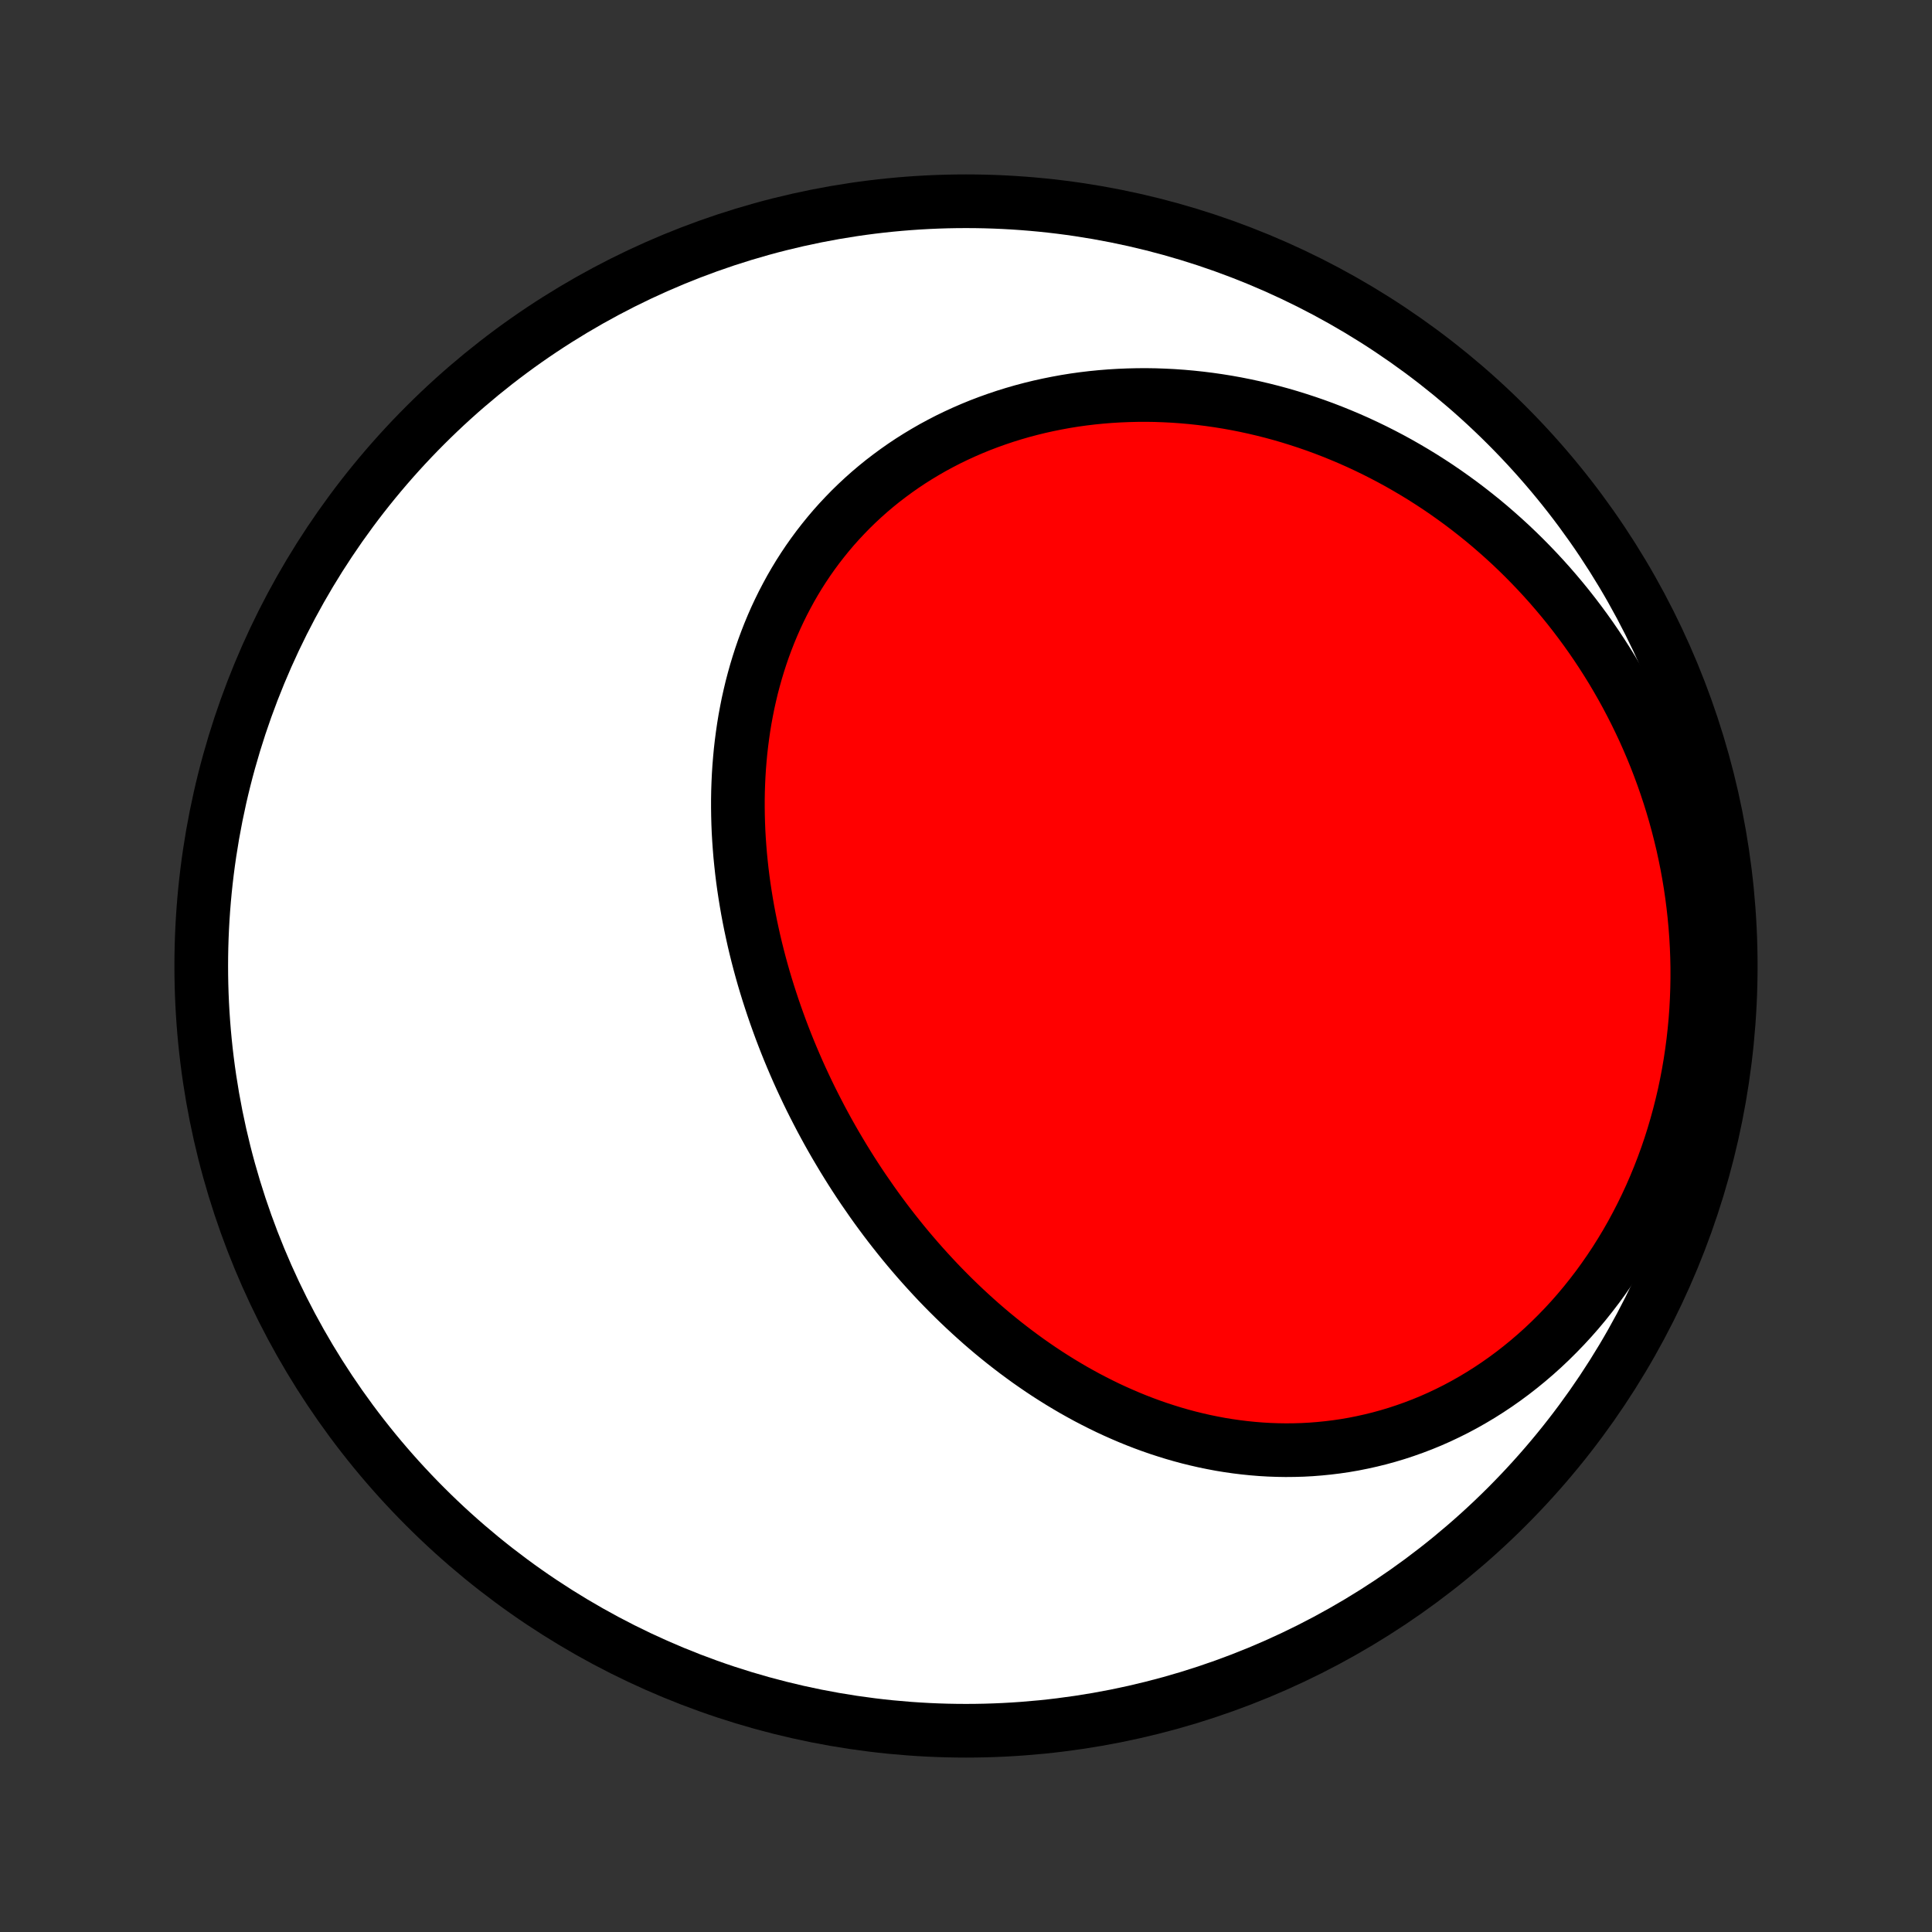 <?xml version="1.0" encoding="utf-8" standalone="no"?>
<!DOCTYPE svg PUBLIC "-//W3C//DTD SVG 1.1//EN"
  "http://www.w3.org/Graphics/SVG/1.1/DTD/svg11.dtd">
<!-- Created with matplotlib (http://matplotlib.org/) -->
<svg height="72pt" version="1.1" viewBox="0 0 72 72" width="72pt" xmlns="http://www.w3.org/2000/svg" xmlns:xlink="http://www.w3.org/1999/xlink">
 <rect x="0" y="0" width="72" height="72" fill="#333333" stroke="none"/>
 <defs>
  <style type="text/css">
*{stroke-linecap:butt;stroke-linejoin:round;}
  </style>
 </defs>
 <g id="figure_1">
  <g id="patch_1">
   <path d="
M0 72
L72 72
L72 0
L0 0
z
" style="fill:none;"/>
  </g>
  <g id="axes_1">
   <g id="PatchCollection_1">
    <defs>
     <path d="
M36 -7.5
C43.558 -7.5 50.808 -10.503 56.153 -15.848
C61.497 -21.192 64.5 -28.442 64.5 -36
C64.5 -43.558 61.497 -50.808 56.153 -56.153
C50.808 -61.497 43.558 -64.5 36 -64.5
C28.442 -64.5 21.192 -61.497 15.848 -56.153
C10.503 -50.808 7.5 -43.558 7.5 -36
C7.5 -28.442 10.503 -21.192 15.848 -15.848
C21.192 -10.503 28.442 -7.5 36 -7.5
z
" id="C0_0_a811fe30f3"/>
     <path d="
M32.178 -27.677
L32.023 -27.908
L31.871 -28.14
L31.721 -28.374
L31.573 -28.61
L31.427 -28.847
L31.284 -29.086
L31.142 -29.326
L31.003 -29.568
L30.866 -29.811
L30.732 -30.056
L30.599 -30.303
L30.47 -30.551
L30.342 -30.8
L30.216 -31.051
L30.093 -31.304
L29.973 -31.558
L29.854 -31.814
L29.738 -32.071
L29.625 -32.33
L29.514 -32.59
L29.405 -32.852
L29.299 -33.115
L29.196 -33.379
L29.095 -33.645
L28.997 -33.913
L28.901 -34.182
L28.808 -34.452
L28.718 -34.724
L28.63 -34.997
L28.545 -35.272
L28.463 -35.547
L28.384 -35.825
L28.308 -36.103
L28.235 -36.383
L28.165 -36.664
L28.098 -36.947
L28.035 -37.231
L27.974 -37.516
L27.917 -37.802
L27.863 -38.089
L27.813 -38.377
L27.766 -38.666
L27.722 -38.957
L27.682 -39.248
L27.646 -39.541
L27.614 -39.834
L27.585 -40.128
L27.561 -40.423
L27.54 -40.719
L27.523 -41.015
L27.511 -41.312
L27.503 -41.609
L27.499 -41.907
L27.499 -42.206
L27.504 -42.504
L27.514 -42.803
L27.528 -43.103
L27.547 -43.402
L27.571 -43.701
L27.599 -44
L27.633 -44.299
L27.672 -44.598
L27.715 -44.896
L27.764 -45.194
L27.819 -45.491
L27.878 -45.788
L27.944 -46.083
L28.014 -46.378
L28.091 -46.671
L28.173 -46.964
L28.261 -47.255
L28.354 -47.544
L28.453 -47.832
L28.559 -48.118
L28.67 -48.402
L28.787 -48.684
L28.91 -48.964
L29.04 -49.242
L29.175 -49.517
L29.317 -49.789
L29.464 -50.059
L29.618 -50.326
L29.778 -50.59
L29.944 -50.85
L30.116 -51.107
L30.295 -51.361
L30.479 -51.61
L30.67 -51.856
L30.866 -52.098
L31.068 -52.336
L31.276 -52.569
L31.491 -52.798
L31.71 -53.023
L31.936 -53.243
L32.167 -53.458
L32.403 -53.668
L32.645 -53.873
L32.892 -54.073
L33.145 -54.267
L33.402 -54.456
L33.664 -54.64
L33.931 -54.818
L34.203 -54.99
L34.479 -55.156
L34.759 -55.317
L35.044 -55.471
L35.332 -55.62
L35.625 -55.762
L35.921 -55.898
L36.221 -56.028
L36.524 -56.152
L36.831 -56.269
L37.141 -56.38
L37.453 -56.485
L37.768 -56.583
L38.086 -56.675
L38.406 -56.76
L38.728 -56.839
L39.053 -56.911
L39.38 -56.977
L39.708 -57.037
L40.037 -57.09
L40.368 -57.136
L40.701 -57.176
L41.035 -57.209
L41.369 -57.236
L41.704 -57.256
L42.04 -57.27
L42.377 -57.278
L42.714 -57.28
L43.051 -57.275
L43.388 -57.263
L43.726 -57.246
L44.063 -57.222
L44.4 -57.192
L44.736 -57.156
L45.072 -57.114
L45.407 -57.066
L45.742 -57.012
L46.076 -56.952
L46.408 -56.886
L46.74 -56.814
L47.071 -56.736
L47.4 -56.653
L47.728 -56.564
L48.054 -56.469
L48.379 -56.368
L48.703 -56.262
L49.024 -56.151
L49.344 -56.034
L49.662 -55.911
L49.978 -55.783
L50.292 -55.65
L50.604 -55.512
L50.913 -55.368
L51.221 -55.219
L51.526 -55.065
L51.829 -54.906
L52.129 -54.742
L52.427 -54.572
L52.722 -54.398
L53.015 -54.219
L53.304 -54.035
L53.592 -53.846
L53.876 -53.652
L54.157 -53.453
L54.436 -53.25
L54.711 -53.042
L54.983 -52.829
L55.253 -52.612
L55.519 -52.39
L55.781 -52.163
L56.041 -51.932
L56.297 -51.697
L56.55 -51.456
L56.799 -51.212
L57.044 -50.963
L57.286 -50.71
L57.525 -50.452
L57.759 -50.191
L57.99 -49.924
L58.217 -49.654
L58.44 -49.38
L58.659 -49.101
L58.874 -48.818
L59.085 -48.531
L59.292 -48.24
L59.494 -47.945
L59.692 -47.646
L59.886 -47.343
L60.075 -47.037
L60.259 -46.726
L60.439 -46.412
L60.614 -46.094
L60.784 -45.772
L60.95 -45.446
L61.11 -45.117
L61.266 -44.785
L61.416 -44.448
L61.561 -44.109
L61.701 -43.766
L61.835 -43.42
L61.964 -43.07
L62.087 -42.718
L62.205 -42.362
L62.317 -42.003
L62.423 -41.642
L62.523 -41.277
L62.617 -40.91
L62.706 -40.54
L62.787 -40.168
L62.863 -39.793
L62.932 -39.416
L62.995 -39.036
L63.051 -38.655
L63.1 -38.272
L63.143 -37.886
L63.179 -37.499
L63.208 -37.111
L63.23 -36.721
L63.245 -36.33
L63.253 -35.938
L63.253 -35.544
L63.246 -35.15
L63.232 -34.756
L63.211 -34.361
L63.182 -33.966
L63.145 -33.571
L63.101 -33.176
L63.049 -32.781
L62.99 -32.387
L62.923 -31.994
L62.848 -31.602
L62.766 -31.211
L62.675 -30.822
L62.577 -30.434
L62.471 -30.048
L62.358 -29.665
L62.237 -29.284
L62.108 -28.906
L61.971 -28.53
L61.827 -28.159
L61.675 -27.79
L61.516 -27.425
L61.349 -27.064
L61.175 -26.708
L60.994 -26.356
L60.806 -26.008
L60.611 -25.666
L60.408 -25.329
L60.2 -24.997
L59.984 -24.672
L59.762 -24.352
L59.534 -24.038
L59.299 -23.731
L59.059 -23.43
L58.813 -23.136
L58.561 -22.849
L58.304 -22.57
L58.041 -22.298
L57.774 -22.033
L57.502 -21.776
L57.225 -21.527
L56.944 -21.286
L56.659 -21.053
L56.37 -20.828
L56.078 -20.612
L55.782 -20.404
L55.483 -20.205
L55.181 -20.014
L54.876 -19.832
L54.569 -19.658
L54.26 -19.493
L53.948 -19.337
L53.635 -19.189
L53.32 -19.05
L53.004 -18.92
L52.687 -18.799
L52.369 -18.686
L52.05 -18.581
L51.73 -18.485
L51.41 -18.397
L51.09 -18.318
L50.771 -18.247
L50.451 -18.183
L50.132 -18.128
L49.813 -18.081
L49.495 -18.042
L49.177 -18.01
L48.861 -17.985
L48.546 -17.968
L48.232 -17.959
L47.919 -17.956
L47.608 -17.961
L47.298 -17.972
L46.99 -17.99
L46.684 -18.015
L46.379 -18.046
L46.077 -18.083
L45.776 -18.126
L45.477 -18.175
L45.181 -18.231
L44.887 -18.291
L44.595 -18.358
L44.305 -18.429
L44.018 -18.506
L43.733 -18.588
L43.45 -18.676
L43.17 -18.767
L42.892 -18.864
L42.617 -18.965
L42.344 -19.071
L42.074 -19.181
L41.806 -19.296
L41.541 -19.414
L41.278 -19.536
L41.018 -19.663
L40.761 -19.793
L40.506 -19.926
L40.254 -20.064
L40.004 -20.204
L39.757 -20.349
L39.512 -20.496
L39.27 -20.647
L39.031 -20.8
L38.794 -20.957
L38.56 -21.117
L38.328 -21.279
L38.099 -21.445
L37.872 -21.613
L37.648 -21.784
L37.426 -21.957
L37.207 -22.133
L36.99 -22.311
L36.776 -22.492
L36.564 -22.675
L36.355 -22.861
L36.148 -23.049
L35.943 -23.239
L35.741 -23.431
L35.541 -23.625
L35.343 -23.822
L35.148 -24.02
L34.955 -24.22
L34.765 -24.423
L34.577 -24.627
L34.391 -24.833
L34.207 -25.041
L34.026 -25.251
L33.846 -25.463
L33.669 -25.677
L33.495 -25.892
L33.322 -26.11
L33.152 -26.328
L32.984 -26.549
L32.819 -26.771
L32.655 -26.995
L32.494 -27.221
z
" id="C0_1_b4deb7b05f"/>
    </defs>
    <g clip-path="url(#p1bffca34e9)">
     <use style="fill:#ffffff;stroke:#000000;stroke-width:2.0;" x="0.0" xlink:href="#C0_0_a811fe30f3" y="72.0"/>
    </g>
    <g clip-path="url(#p1bffca34e9)">
     <use style="fill:#ff0000;stroke:#000000;stroke-width:2.0;" x="0.0" xlink:href="#C0_1_b4deb7b05f" y="72.0"/>
    </g>
   </g>
  </g>
 </g>
 <defs>
  <clipPath id="p1bffca34e9">
   <rect height="72.0" width="72.0" x="0.0" y="0.0"/>
  </clipPath>
 </defs>
</svg>
